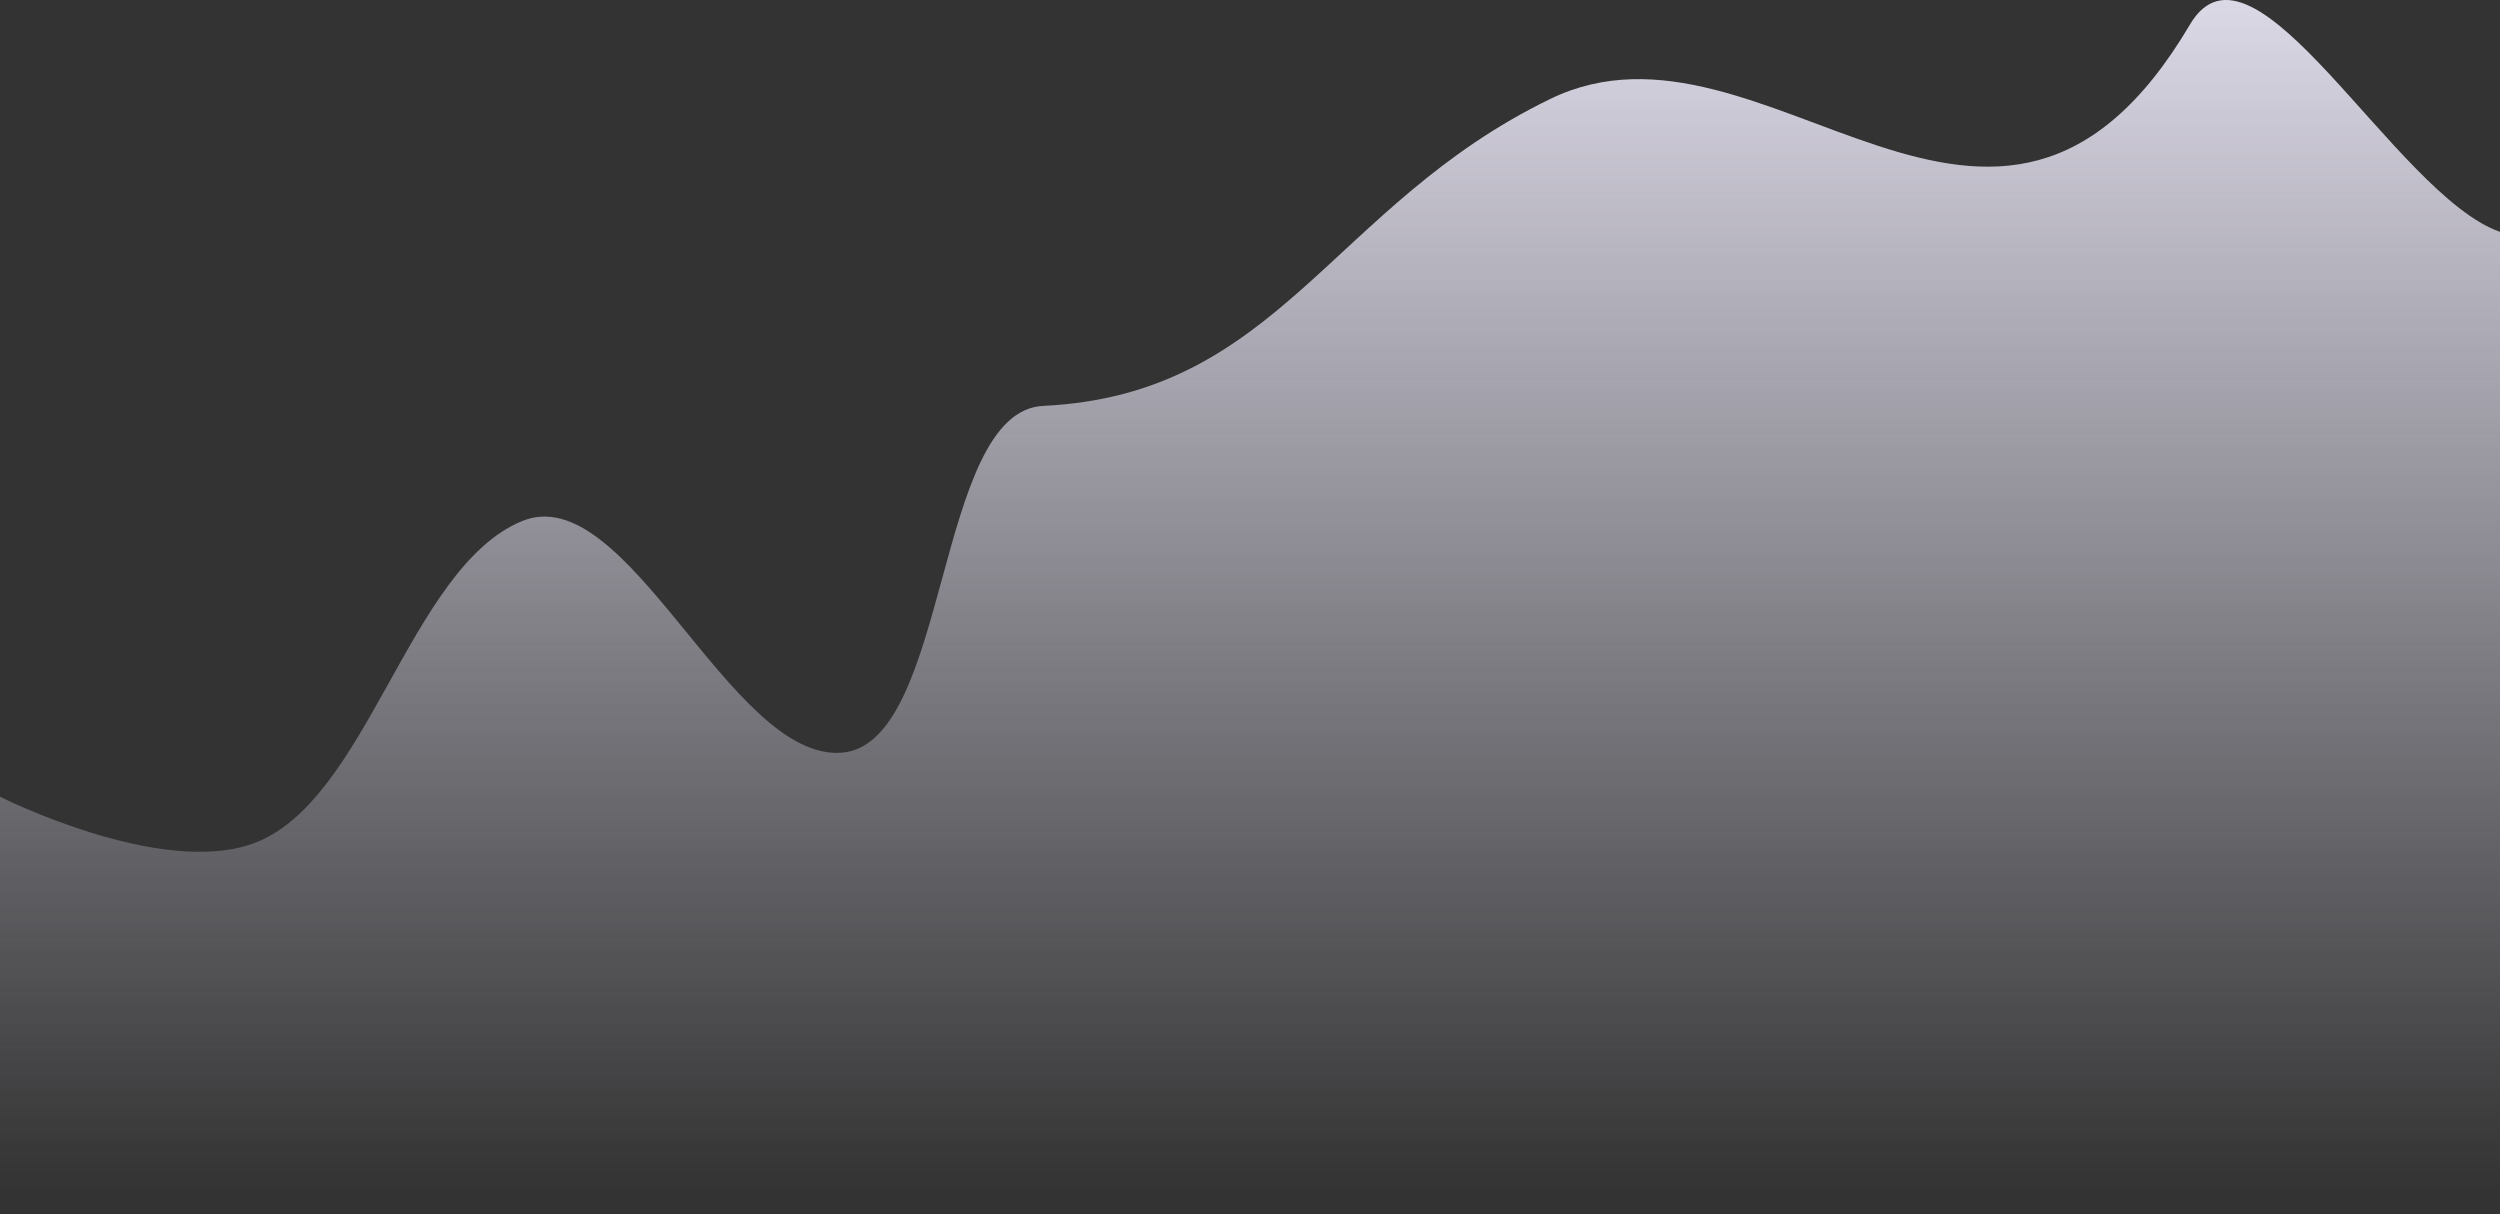<svg width="455" height="221" viewBox="0 0 455 221" fill="none" xmlns="http://www.w3.org/2000/svg">
<rect x="0" y="0" width="455" height="221" fill="#333333" stroke="none"/>
<path d="M46.129 153.5C29.148 159.72 0 145 0 145V221H455V42.197C435.901 35.535 410.119 -15.109 398.566 4.474C363.295 64.262 321.281 -0.971 282.171 17.997C242.267 37.351 232.829 71.811 189.877 73.87C169.989 74.824 172.939 135.694 153.065 137C132.771 138.333 114.153 86.851 94.939 94.867C74.398 103.437 66.924 145.883 46.129 153.5Z" fill="url(#paint0_linear_301_1029)"/>
<defs>
<linearGradient id="paint0_linear_301_1029" x1="249.838" y1="-29.894" x2="249.838" y2="216.729" gradientUnits="userSpaceOnUse">
<stop stop-color="#F3F0FF"/>
<stop offset="1" stop-color="#F1EDFF" stop-opacity="0"/>
</linearGradient>
</defs>
</svg>
